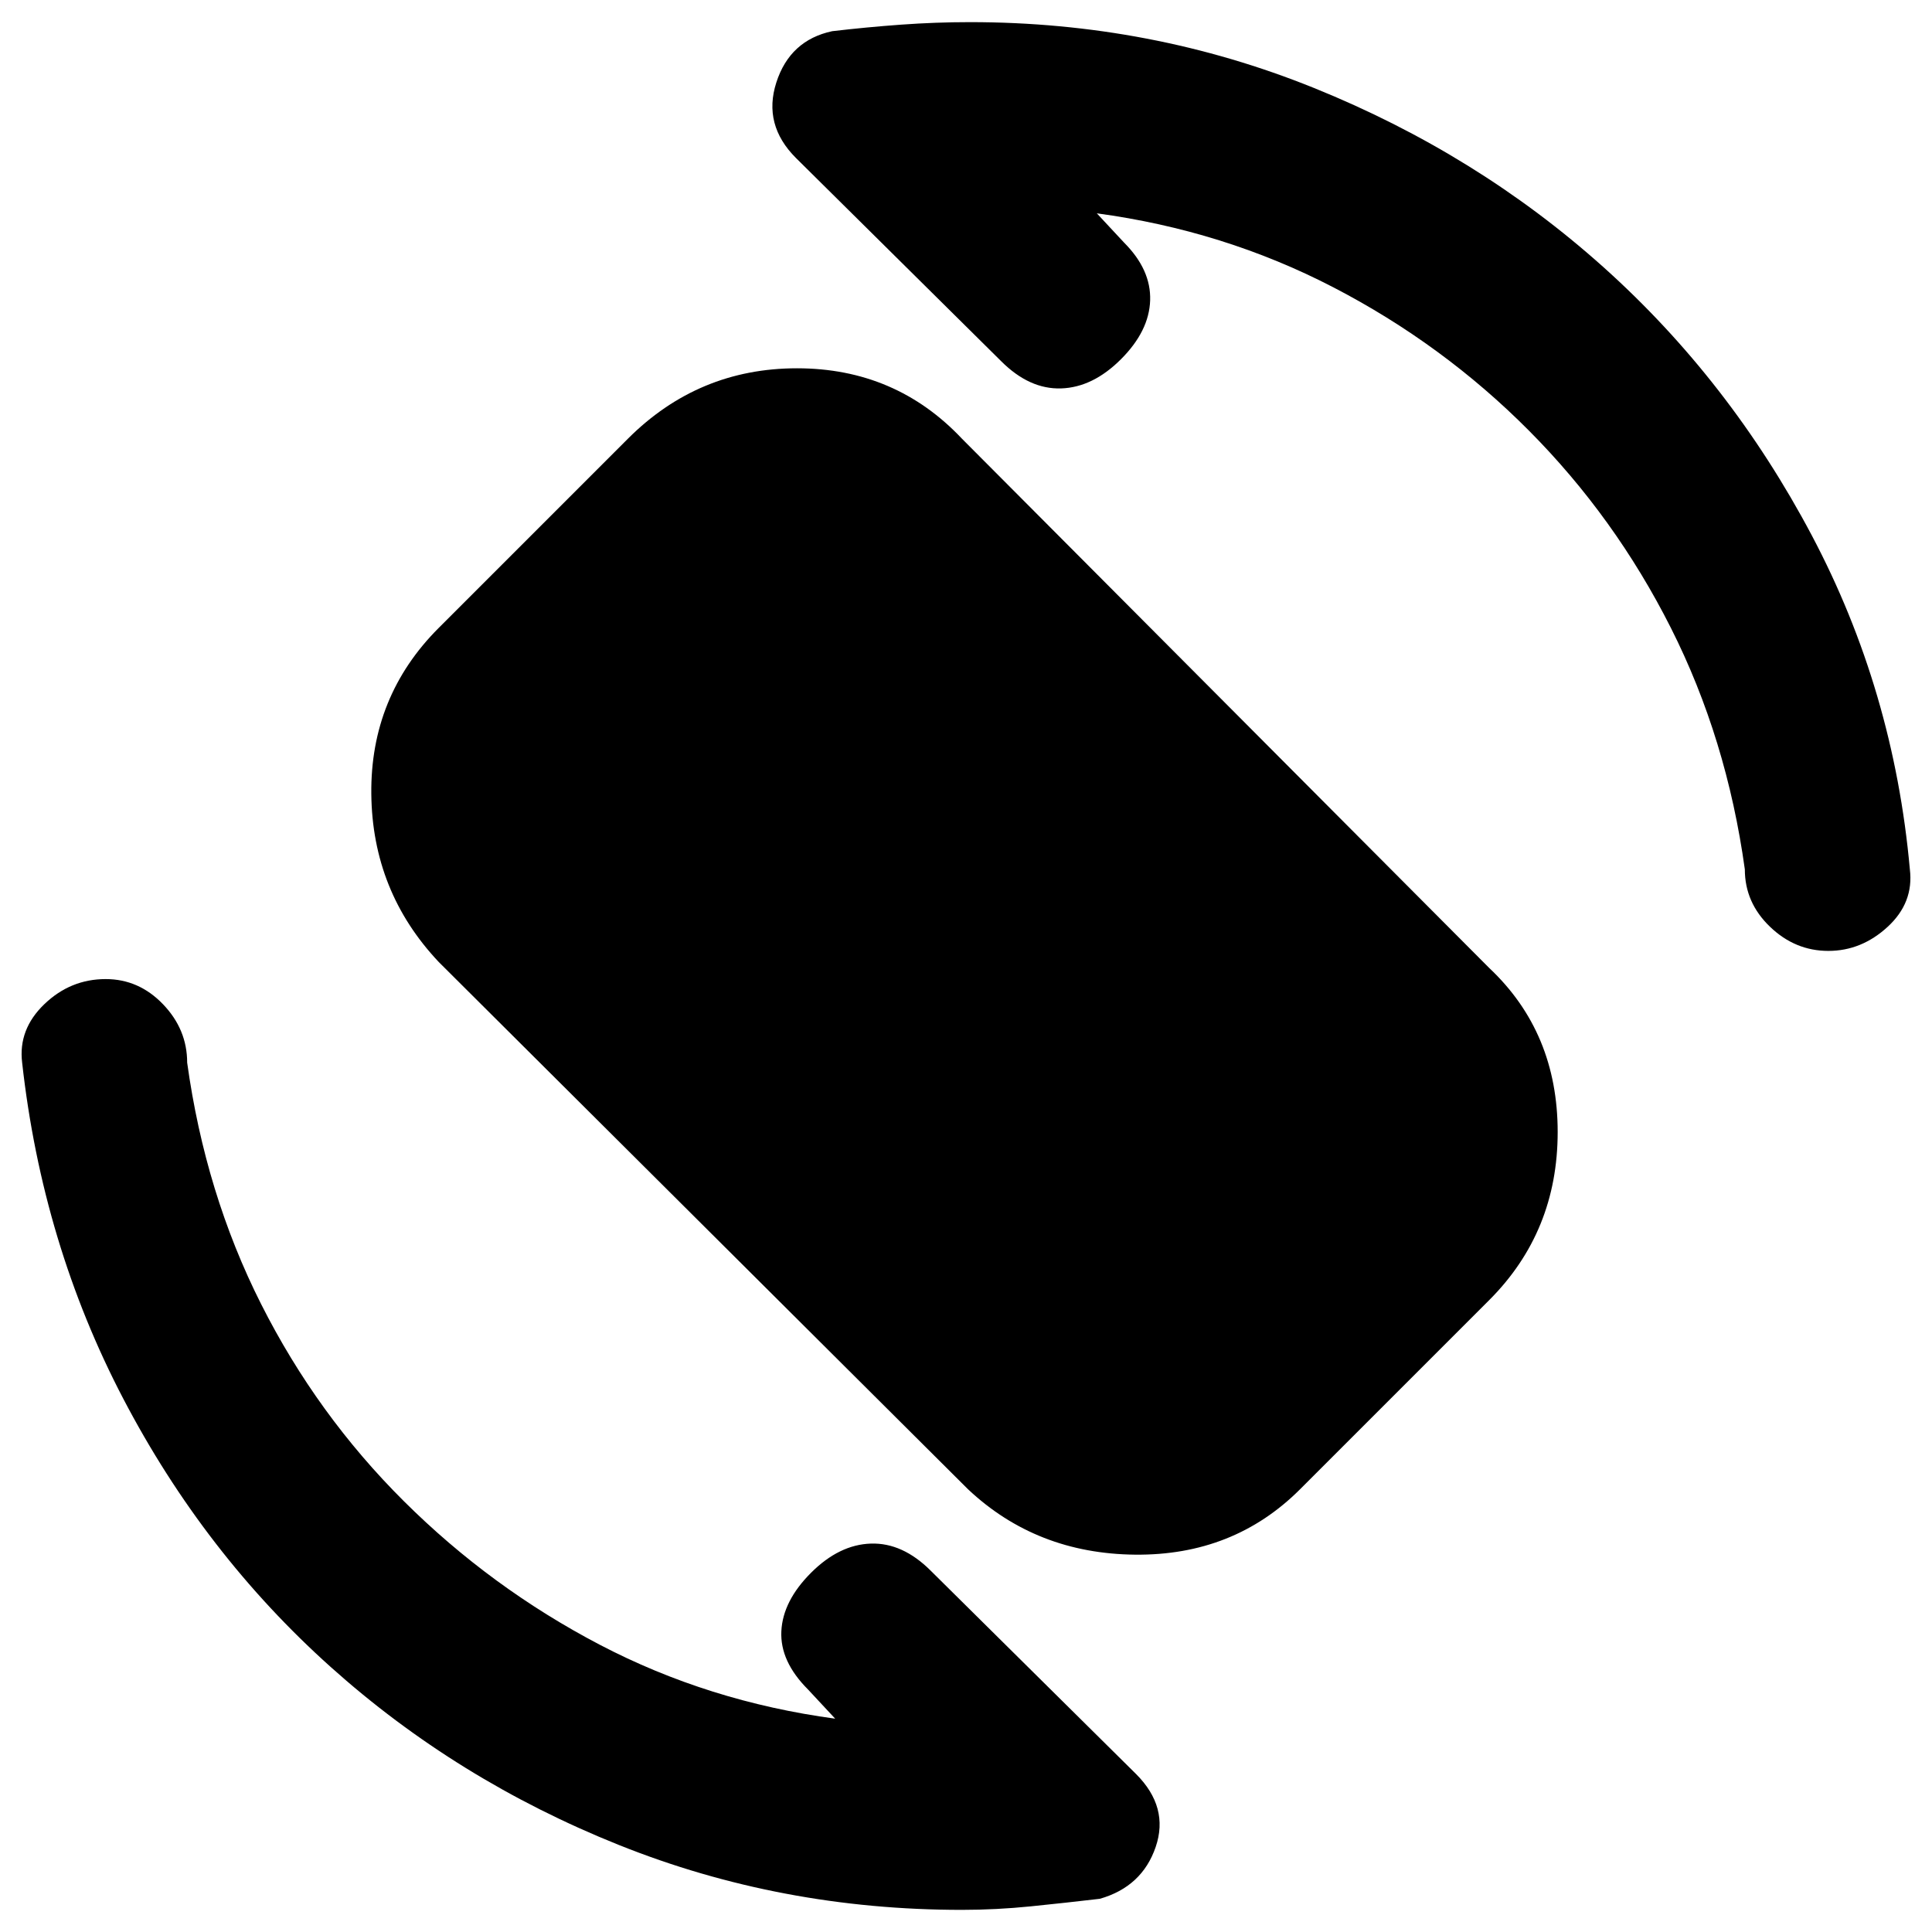 <svg xmlns="http://www.w3.org/2000/svg" height="20" viewBox="0 -960 960 960" width="20"><path d="M481-220 218-482q-33-35-33.5-83.5T218-648l94-94q35-35 84-35t82 35l262 263q34 32 34 81.5T740-314l-94 94q-33 33-82 32.5T481-220Zm64-634 13.5 14.5q13.5 13.5 13 28.75T557-781.5q-14 14-29.75 14.5t-29.75-13.5l-102-101Q379-898 385.75-919t27.75-25.5q17-2 34.25-3.25T482-949q90 0 171 32.75t143.75 89Q859.5-771 900.25-694T949-528q2 16.5-11 28.5t-29.5 12q-16.5 0-29-12T867-528q-9-65-36.75-120t-70.5-98Q717-789 662.5-817.25T545-854ZM415-106l-13.5-14.5q-14-14-13.25-29t14.75-29q14-14 29.75-14.5t29.75 13.5l102 101Q581-62 574.25-42.25T546.5-16.5q-17 2-34.25 3.75T478-11q-90 0-170.5-32.25t-143.25-88.5Q101.5-188 61.25-265T11-432q-2-16.5 11-29t30.5-12.5Q69-473.5 81-461t12 29q9 65 36.75 120t71 98Q244-171 298-142.75T415-106Z"/></svg>